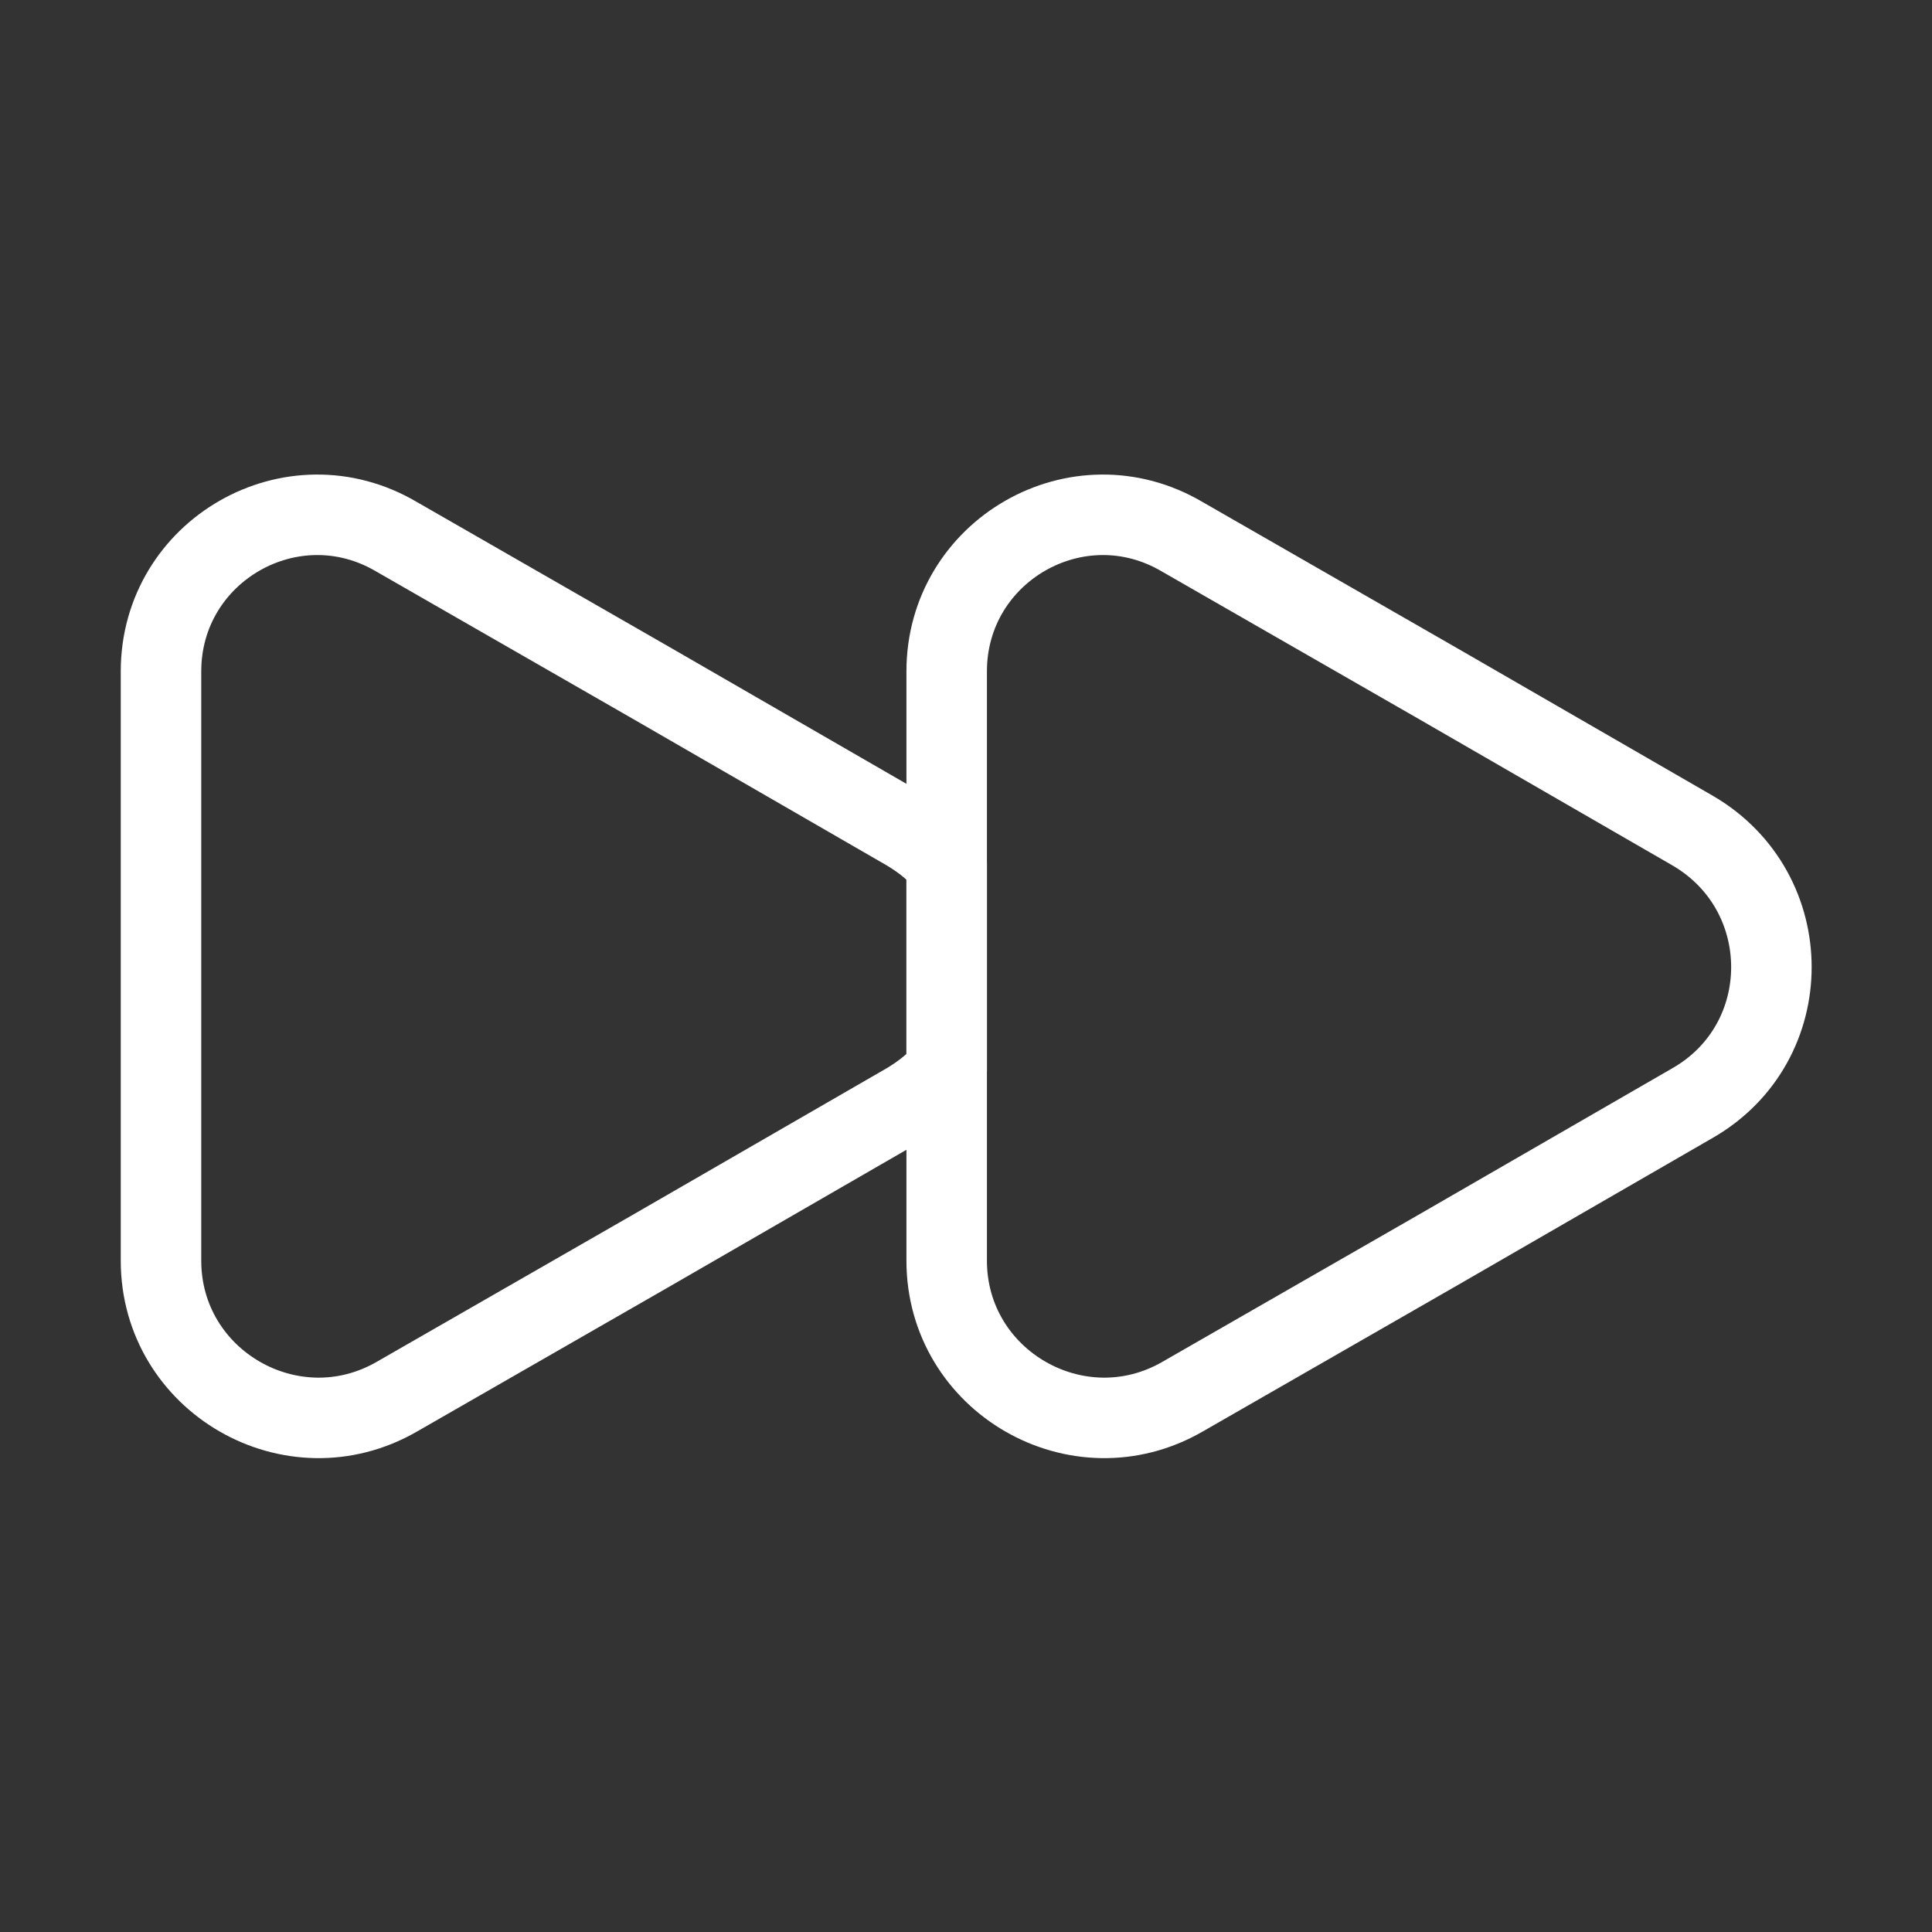 <svg width="36" height="36" viewBox="0 0 36 36" fill="none" xmlns="http://www.w3.org/2000/svg">
<rect x="0" y="0" width="36" height="36" fill="#333333" stroke="none"/>
<path d="M3 12.51V23.49C3 25.74 5.445 27.15 7.395 26.025L12.15 23.295L16.905 20.55C17.205 20.37 17.445 20.175 17.64 19.935V16.095C17.445 15.855 17.205 15.66 16.905 15.48L12.15 12.735L7.395 10.005C5.445 8.85 3 10.26 3 12.51Z" stroke="white" stroke-width="1.5" stroke-linecap="round" stroke-linejoin="round"/>
<path d="M17.64 12.51V23.49C17.64 25.74 20.085 27.15 22.035 26.025L26.79 23.295L31.545 20.55C33.495 19.425 33.495 16.62 31.545 15.48L26.79 12.735L22.035 10.005C20.085 8.85 17.64 10.26 17.64 12.51Z" stroke="white" stroke-width="1.5" stroke-linecap="round" stroke-linejoin="round"/>
</svg>
